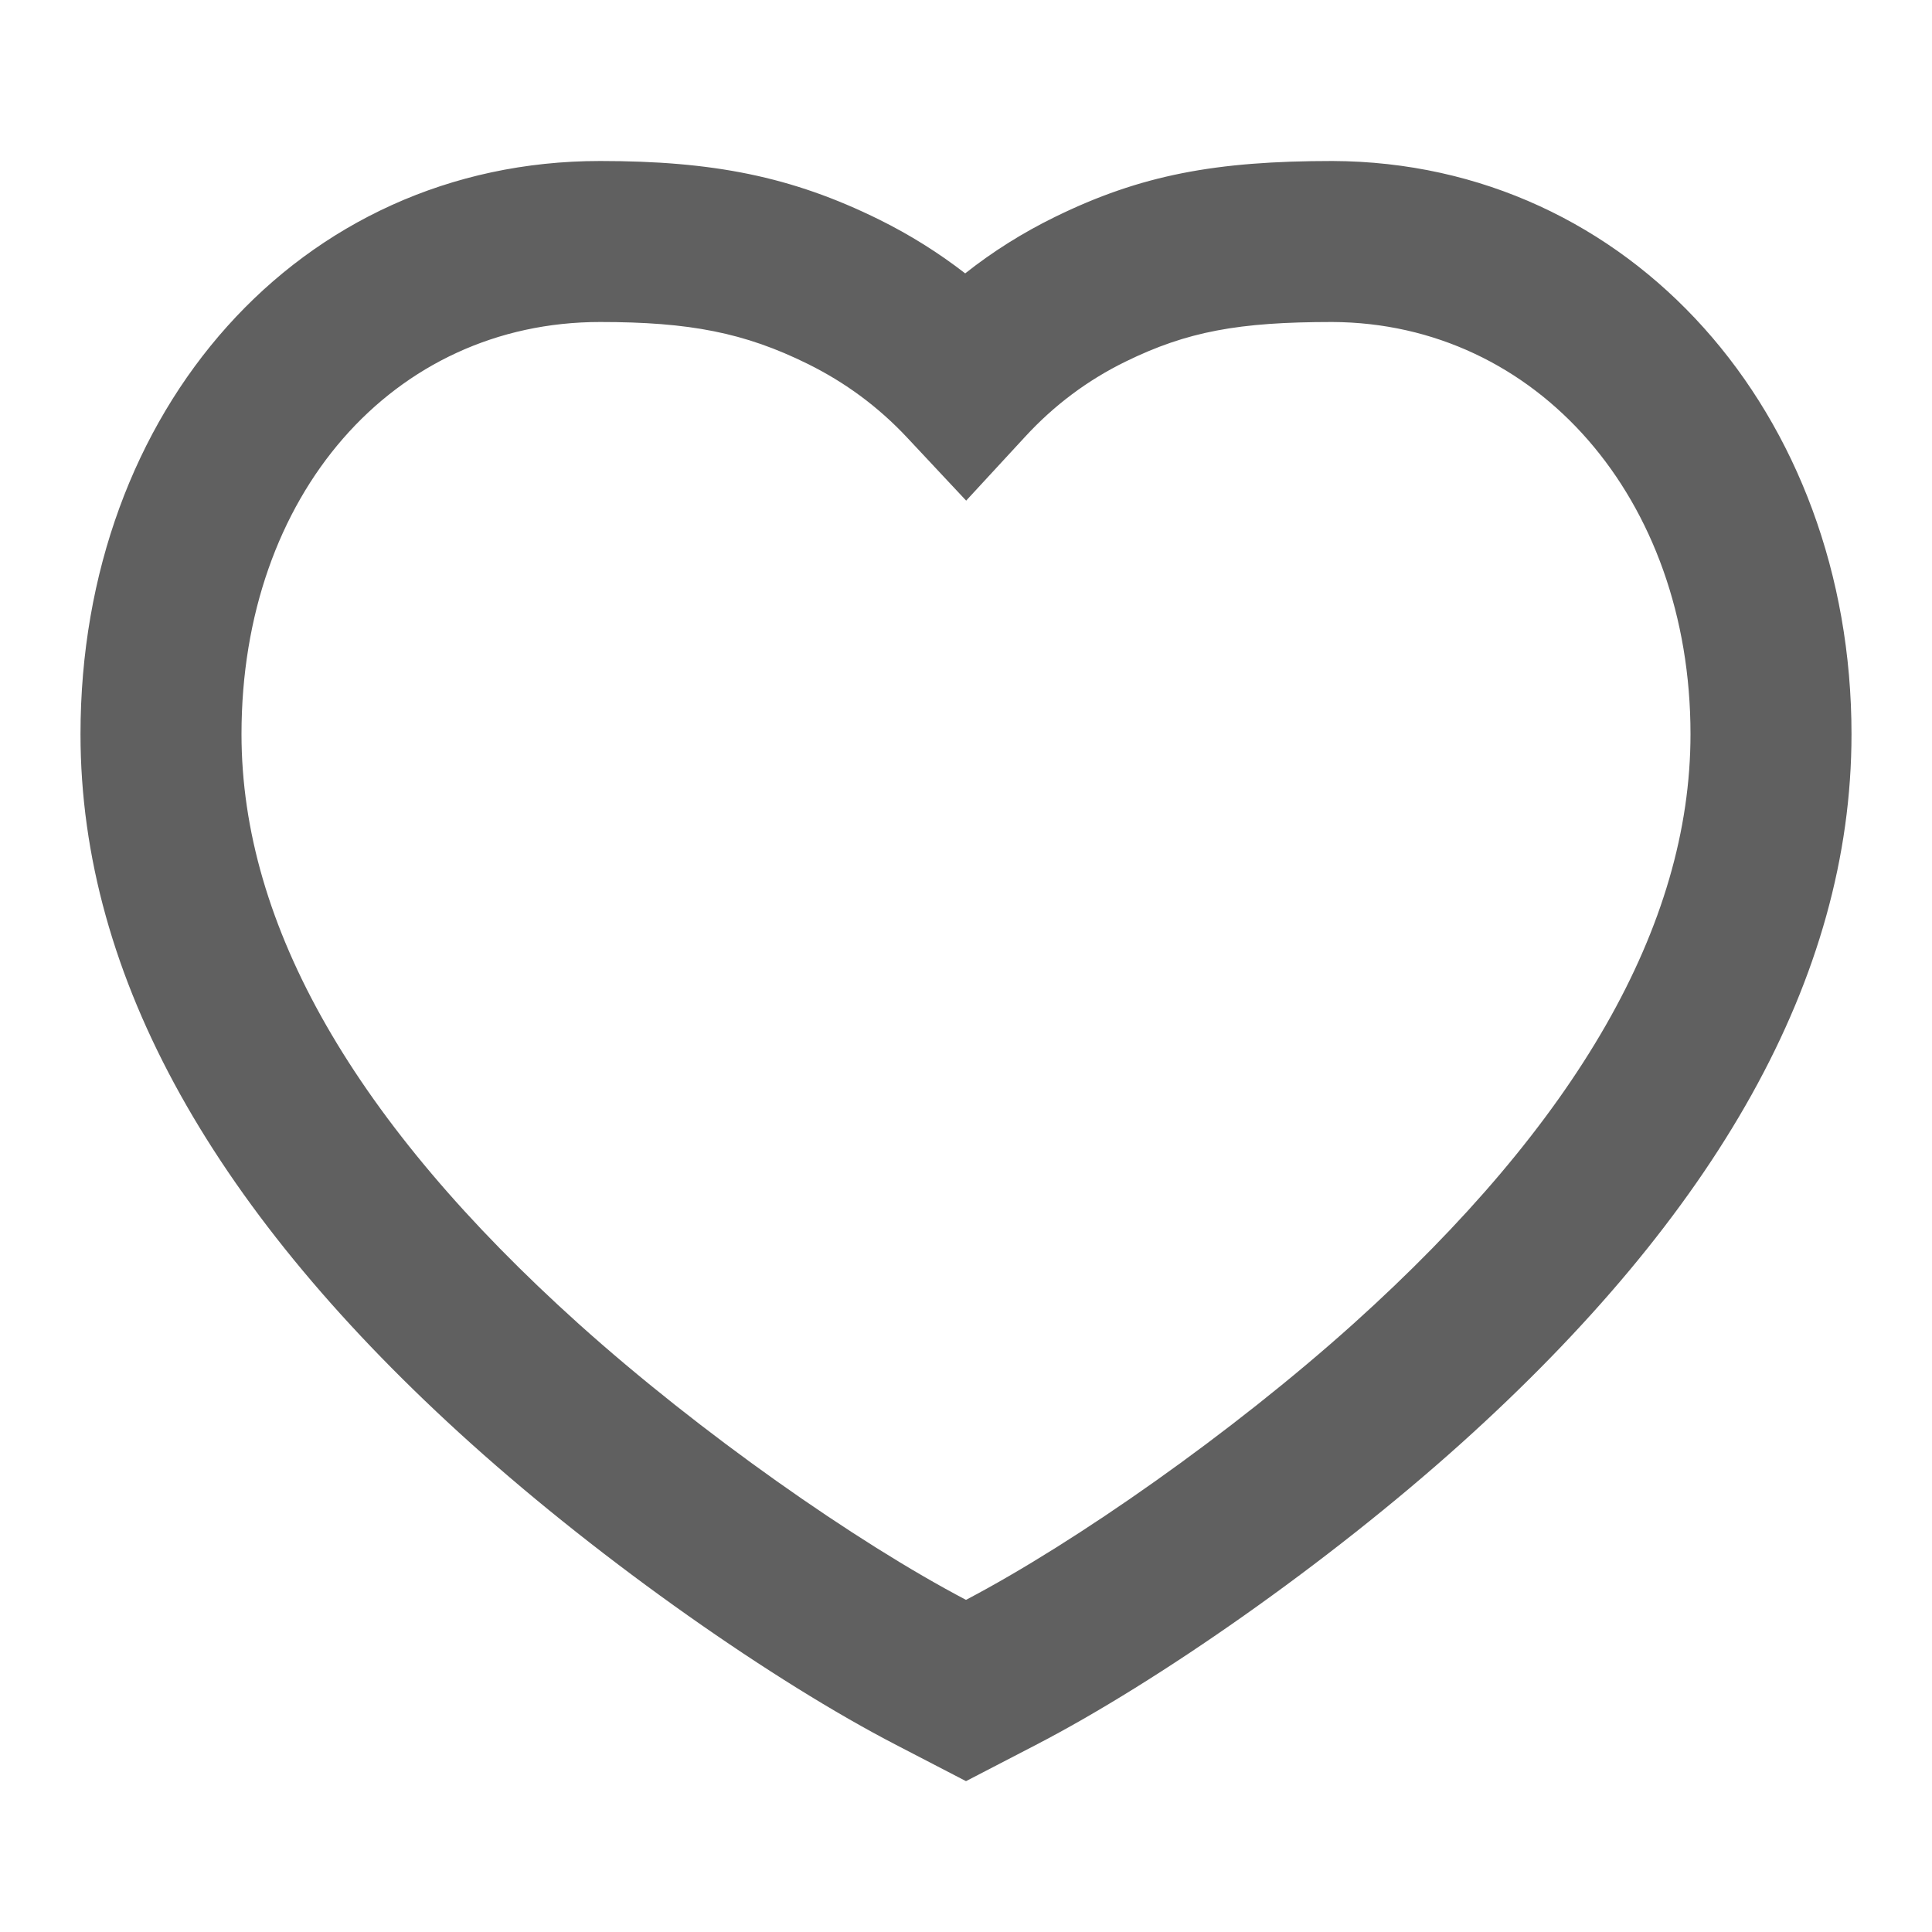 <svg width="24" height="24" viewBox="0 0 24 24" fill="none" xmlns="http://www.w3.org/2000/svg">
<path fill-rule="evenodd" clip-rule="evenodd" d="M16.553 2C15.106 2 14.172 2.172 13.103 2.696C12.707 2.89 12.335 3.123 11.99 3.396C11.658 3.139 11.302 2.916 10.922 2.728C9.831 2.189 8.85 2 7.455 2C3.716 2 1 5.097 1 9.12C1 12.158 2.694 15.092 5.849 17.93C7.505 19.419 9.619 20.893 11.134 21.677L12 22.126L12.866 21.677C14.381 20.893 16.495 19.419 18.151 17.93C21.306 15.092 23 12.158 23 9.12C23 5.14 20.258 2.015 16.553 2ZM21 9.12C21 11.5 19.586 13.949 16.814 16.443C15.302 17.802 13.359 19.161 12 19.874C10.641 19.161 8.698 17.802 7.186 16.443C4.414 13.949 3 11.5 3 9.12C3 6.148 4.884 4 7.455 4C8.564 4 9.248 4.132 10.035 4.521C10.5 4.751 10.911 5.054 11.267 5.434L12.002 6.219L12.732 5.428C13.095 5.033 13.512 4.722 13.982 4.492C14.746 4.118 15.387 4 16.549 4C19.088 4.011 21 6.189 21 9.12Z" fill="#606060"/>
</svg>
